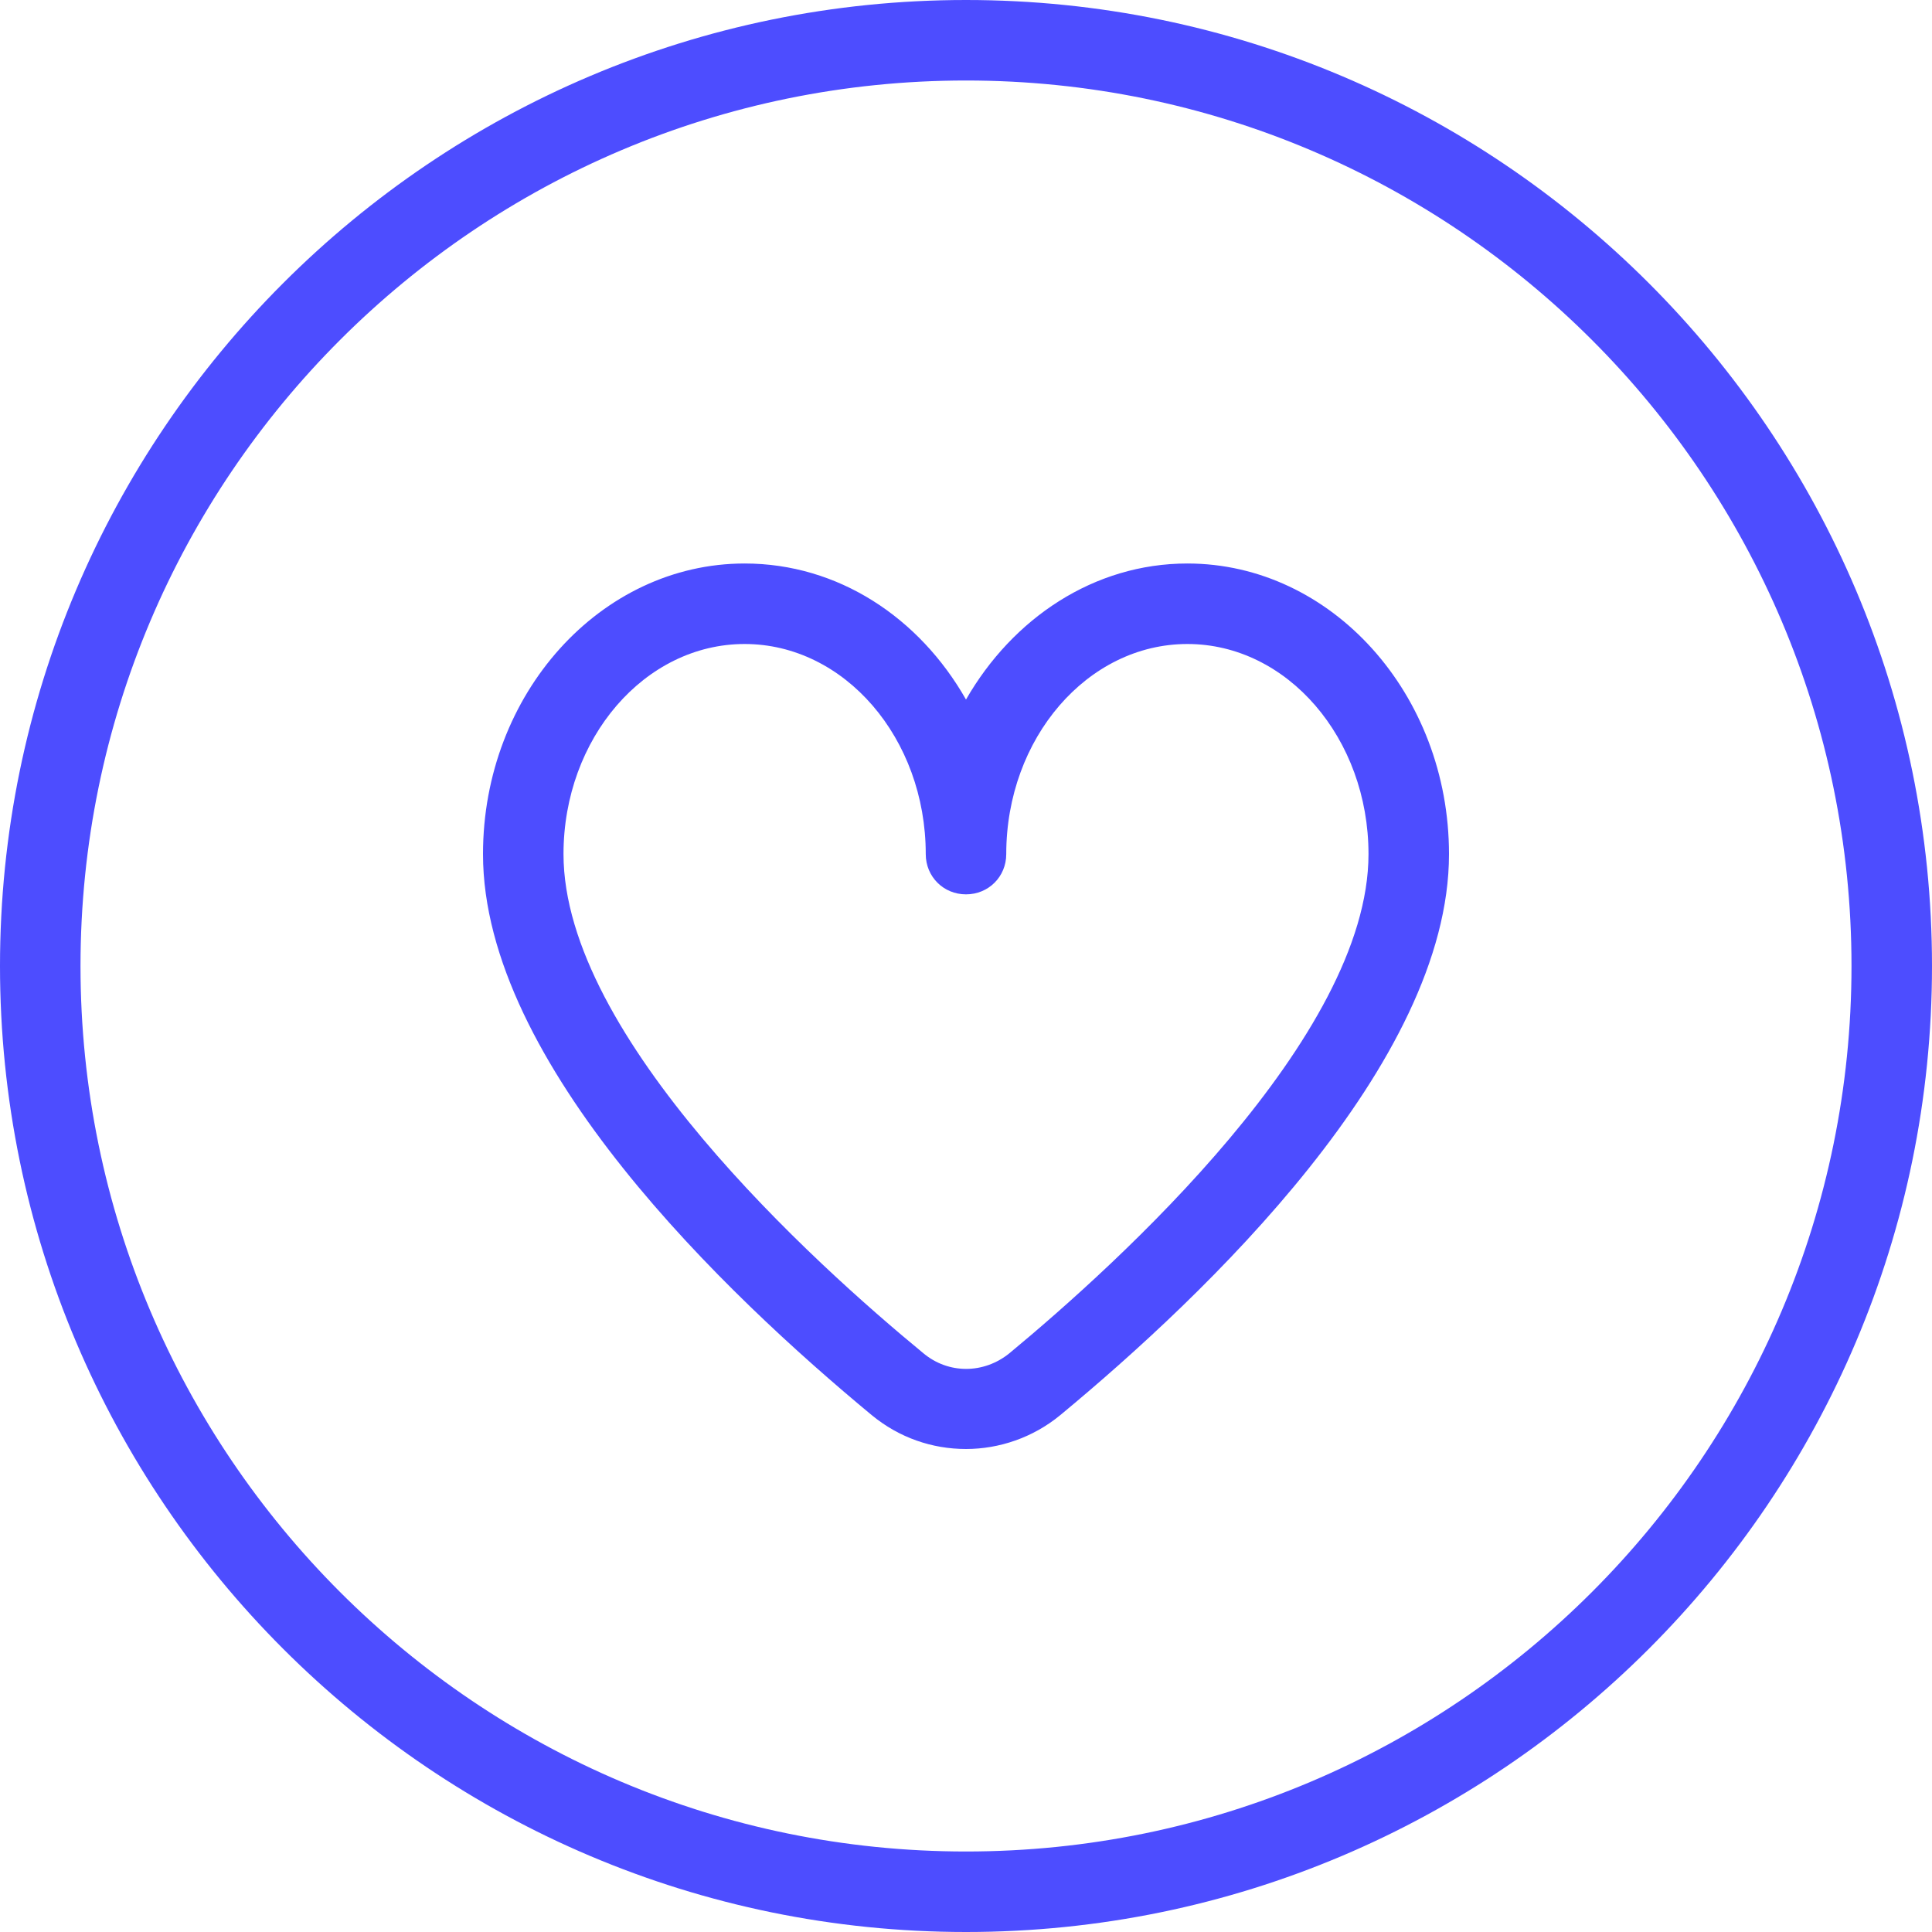 <?xml version="1.0" encoding="UTF-8"?>
<svg fill="rgb(77, 77, 255)" xmlns="http://www.w3.org/2000/svg" id="Layer_1" data-name="Layer 1" viewBox="0 0 24 24" width="512" height="512"><path d="M12,24C5.38,24,0,18.62,0,12S5.38,0,12,0s12,5.38,12,12-5.38,12-12,12ZM12,1C5.93,1,1,5.93,1,12s4.93,11,11,11,11-4.93,11-11S18.07,1,12,1Zm0,17c-.42,0-.83-.14-1.17-.42-1.8-1.49-4.83-4.37-4.83-6.97,0-1.99,1.46-3.61,3.25-3.61,1.16,0,2.17,.67,2.75,1.69,.58-1.01,1.59-1.69,2.75-1.69,1.79,0,3.25,1.62,3.25,3.61,0,2.6-3.03,5.48-4.83,6.97-.34,.28-.76,.42-1.17,.42Zm-2.75-10c-1.24,0-2.25,1.17-2.25,2.61,0,2.27,3.12,5.09,4.47,6.2,.31,.26,.75,.26,1.07,0,1.34-1.11,4.46-3.93,4.46-6.2,0-1.44-1.01-2.61-2.25-2.61s-2.25,1.17-2.25,2.61c0,.28-.22,.5-.5,.5s-.5-.22-.5-.5c0-1.44-1.01-2.61-2.25-2.61Z"/></svg>

